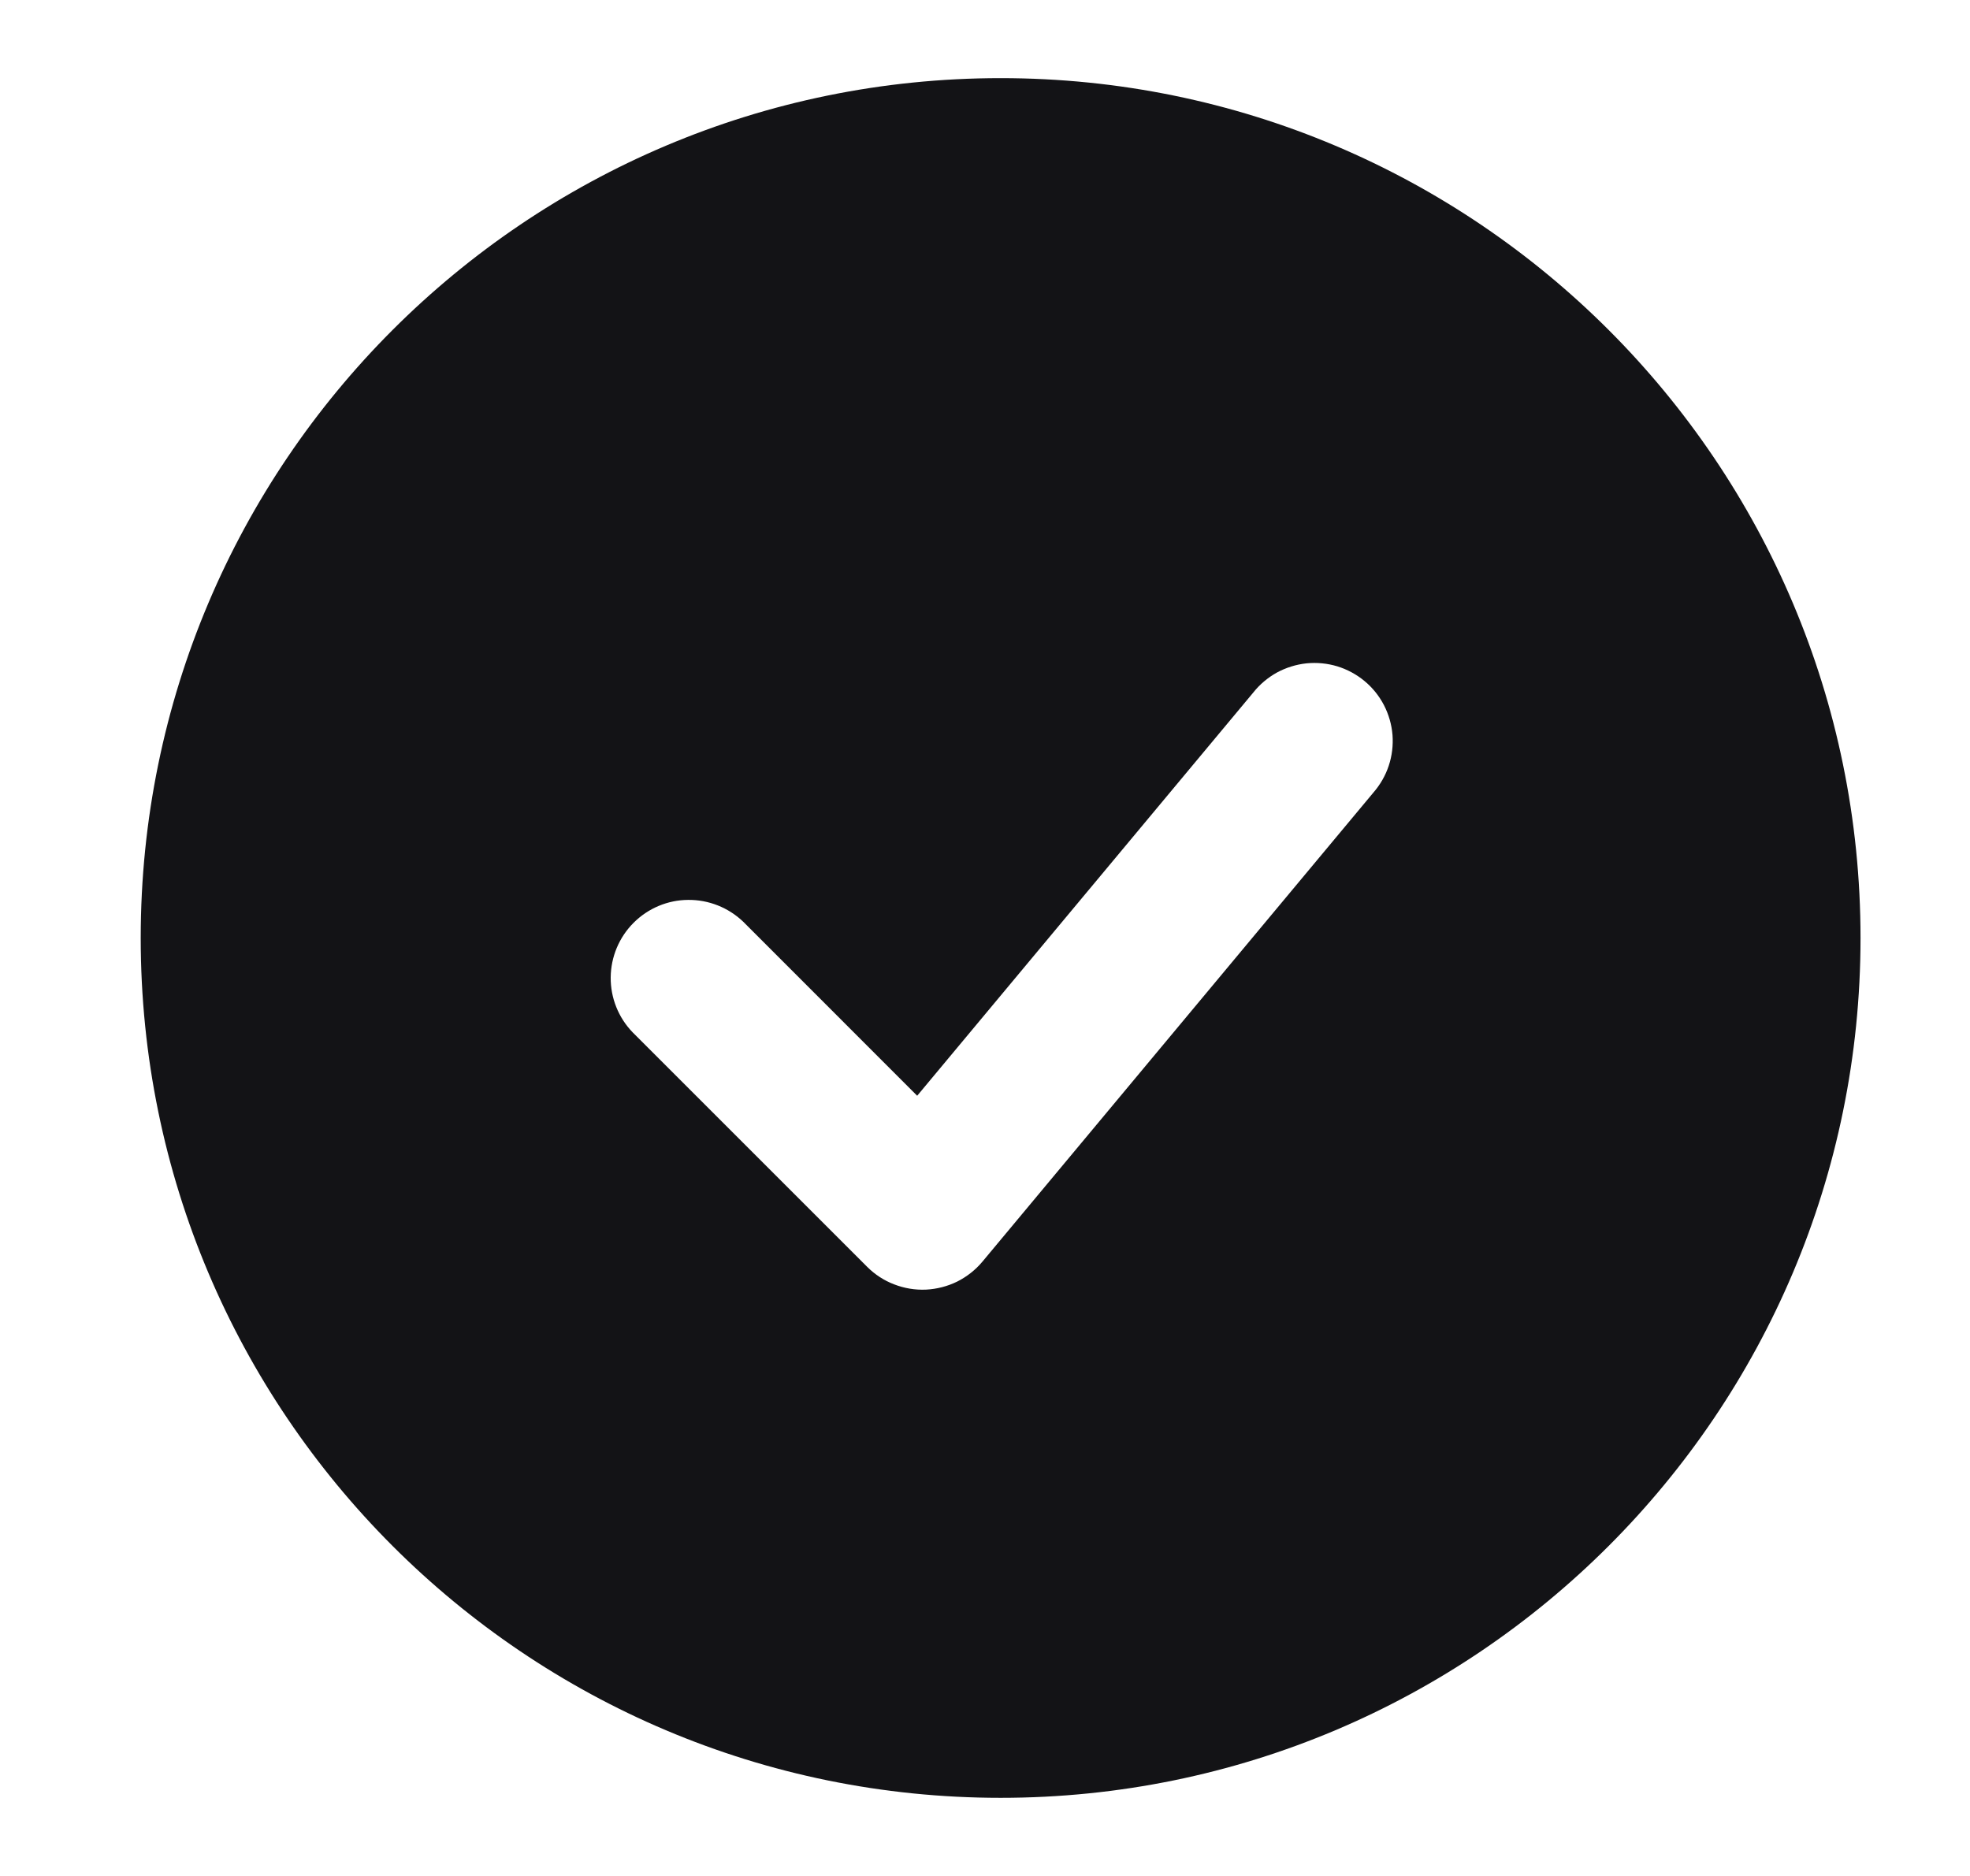 <svg width="21" height="20" viewBox="0 0 21 20" fill="none" xmlns="http://www.w3.org/2000/svg">
<path fill-rule="evenodd" clip-rule="evenodd" d="M10.667 0.833C5.604 0.833 1.5 4.937 1.5 10C1.5 15.062 5.604 19.167 10.667 19.167C15.729 19.167 19.833 15.062 19.833 10C19.833 4.937 15.729 0.833 10.667 0.833ZM14.64 8.45C14.713 8.366 14.769 8.269 14.804 8.163C14.839 8.058 14.852 7.947 14.844 7.836C14.835 7.725 14.804 7.617 14.753 7.518C14.702 7.42 14.632 7.332 14.546 7.261C14.461 7.19 14.362 7.137 14.256 7.104C14.15 7.072 14.038 7.061 13.927 7.072C13.817 7.084 13.71 7.117 13.612 7.17C13.515 7.224 13.429 7.296 13.36 7.383L9.777 11.682L7.923 9.827C7.765 9.676 7.555 9.592 7.336 9.594C7.118 9.595 6.909 9.683 6.754 9.838C6.6 9.992 6.512 10.201 6.51 10.42C6.508 10.638 6.592 10.849 6.744 11.006L9.244 13.506C9.326 13.588 9.424 13.652 9.532 13.693C9.64 13.735 9.755 13.754 9.871 13.749C9.987 13.743 10.1 13.714 10.204 13.663C10.307 13.611 10.399 13.539 10.473 13.45L14.64 8.45Z" fill="#131316"/>
</svg>
